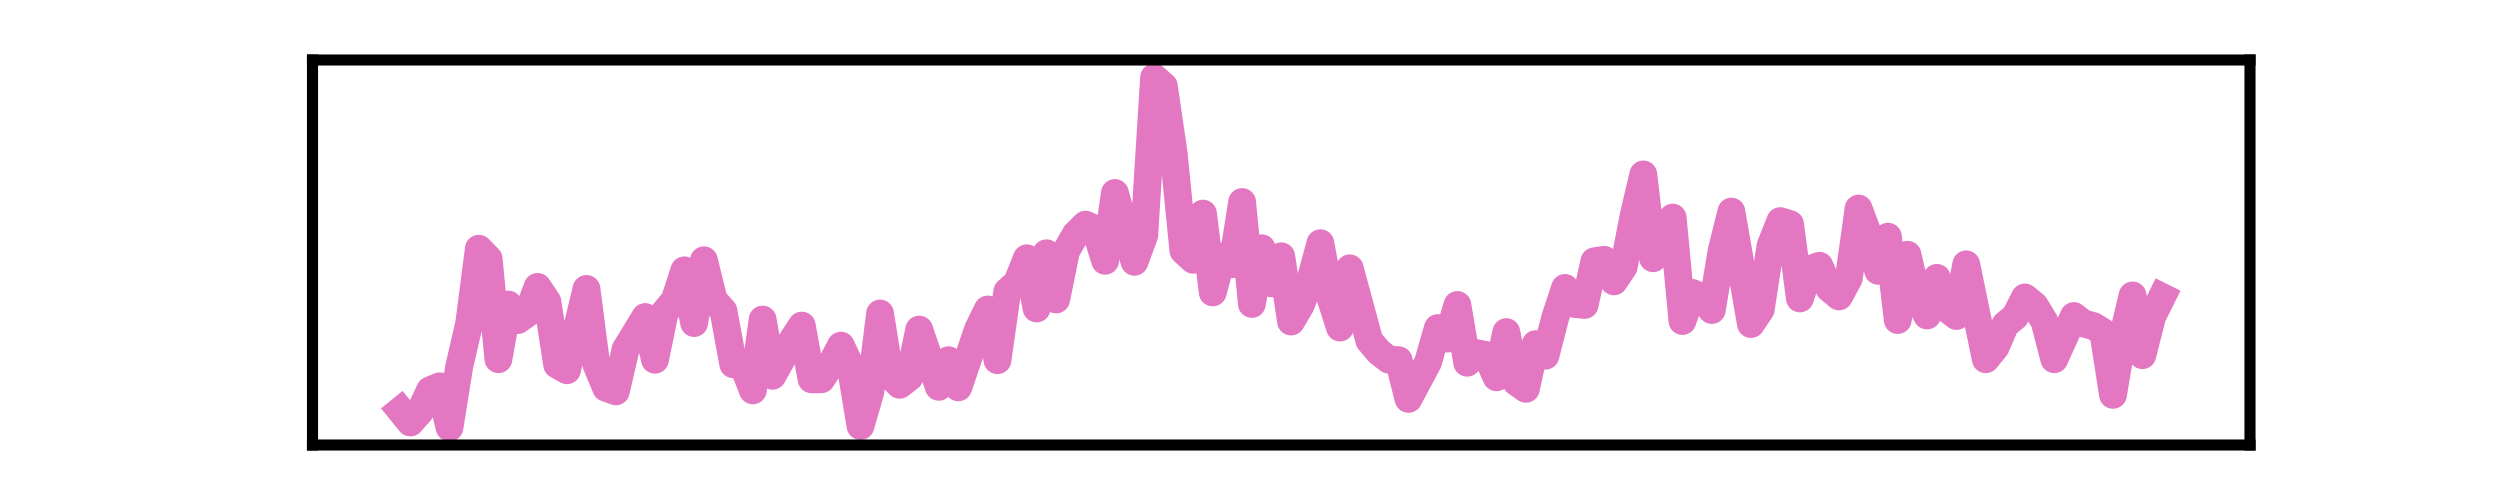 <?xml version="1.0" encoding="utf-8" standalone="no"?>
<!DOCTYPE svg PUBLIC "-//W3C//DTD SVG 1.1//EN"
  "http://www.w3.org/Graphics/SVG/1.1/DTD/svg11.dtd">
<svg xmlns:xlink="http://www.w3.org/1999/xlink" width="180pt" height="36pt" viewBox="0 0 180 36" xmlns="http://www.w3.org/2000/svg" version="1.1">
 <defs>
  <style type="text/css">*{stroke-linejoin: round; stroke-linecap: butt}</style>
 </defs>
 <g id="figure_1">
  <g id="patch_1">
   <path d="M 0 36 
L 180 36 
L 180 0 
L 0 0 
L 0 36 
z
" style="fill: none"/>
  </g>
  <g id="axes_1">
   <g id="patch_2">
    <path d="M 22.5 32.04 
L 162 32.04 
L 162 4.32 
L 22.5 4.32 
L 22.5 32.04 
z
" style="fill: none"/>
   </g>
   <g id="matplotlib.axis_1">
    <g id="xtick_1"/>
    <g id="xtick_2"/>
    <g id="xtick_3"/>
    <g id="xtick_4"/>
   </g>
   <g id="matplotlib.axis_2">
    <g id="ytick_1"/>
    <g id="ytick_2"/>
    <g id="ytick_3"/>
   </g>
   <g id="line2d_1">
    <path d="M 28.841 29.551 
L 29.545 30.418 
L 30.25 29.623 
L 30.955 28.105 
L 31.659 27.815 
L 32.364 30.78 
L 33.068 26.369 
L 33.773 23.332 
L 34.477 17.909 
L 35.182 18.632 
L 35.886 25.863 
L 36.591 21.922 
L 37.295 23.043 
L 38 22.537 
L 38.705 20.657 
L 39.409 21.705 
L 40.114 26.261 
L 40.818 26.658 
L 42.227 20.801 
L 42.932 26.224 
L 43.636 27.924 
L 44.341 28.177 
L 45.045 25.14 
L 46.455 22.826 
L 47.159 25.899 
L 47.864 22.464 
L 48.568 21.633 
L 49.273 19.464 
L 49.977 23.26 
L 50.682 18.74 
L 51.386 21.597 
L 52.091 22.392 
L 52.795 26.224 
L 53.5 26.297 
L 54.205 28.105 
L 54.909 23.007 
L 55.614 27.056 
L 57.023 24.525 
L 57.727 23.441 
L 58.432 27.309 
L 59.136 27.309 
L 59.841 26.224 
L 60.545 24.887 
L 61.25 26.405 
L 61.955 30.672 
L 62.659 28.249 
L 63.364 22.573 
L 64.068 26.984 
L 64.773 27.707 
L 65.477 27.165 
L 66.182 23.73 
L 67.591 27.851 
L 68.295 25.935 
L 69 27.888 
L 70.409 23.73 
L 71.114 22.284 
L 71.818 25.935 
L 72.523 20.982 
L 73.227 20.367 
L 73.932 18.596 
L 74.636 22.211 
L 75.341 18.234 
L 76.045 21.56 
L 76.75 18.09 
L 77.455 16.86 
L 78.159 16.173 
L 78.864 16.499 
L 79.568 18.777 
L 80.273 13.896 
L 81.682 18.849 
L 82.386 16.933 
L 83.091 5.58 
L 83.795 6.195 
L 84.5 11.003 
L 85.205 18.053 
L 85.909 18.704 
L 86.614 15.378 
L 87.318 21.054 
L 88.023 18.451 
L 88.727 19.03 
L 89.432 14.546 
L 90.136 21.886 
L 90.841 17.873 
L 91.545 20.404 
L 92.25 18.451 
L 92.955 23.151 
L 93.659 21.958 
L 94.364 20.114 
L 95.068 17.511 
L 95.773 21.38 
L 96.477 23.585 
L 97.182 19.319 
L 98.591 24.525 
L 99.295 25.357 
L 100 25.899 
L 100.705 25.935 
L 101.409 28.719 
L 102.818 26.08 
L 103.523 23.621 
L 104.227 24.381 
L 104.932 21.958 
L 105.636 26.116 
L 106.341 25.429 
L 107.045 25.574 
L 107.75 27.165 
L 108.455 23.911 
L 109.159 27.49 
L 109.864 27.996 
L 110.568 24.778 
L 111.273 25.61 
L 111.977 22.862 
L 112.682 20.729 
L 113.386 21.886 
L 114.091 21.958 
L 114.795 18.813 
L 115.5 18.704 
L 116.205 20.259 
L 116.909 19.21 
L 117.614 15.559 
L 118.318 12.558 
L 119.023 18.596 
L 119.727 17.439 
L 120.432 15.667 
L 121.136 23.115 
L 121.841 21.09 
L 122.545 21.416 
L 123.25 22.32 
L 123.955 18.053 
L 124.659 15.233 
L 126.068 23.332 
L 126.773 22.284 
L 127.477 17.692 
L 128.182 15.92 
L 128.886 16.137 
L 129.591 21.488 
L 130.295 19.391 
L 131 19.138 
L 131.705 20.765 
L 132.409 21.344 
L 133.114 20.042 
L 133.818 15.016 
L 134.523 16.896 
L 135.227 19.5 
L 135.932 17.041 
L 136.636 23.043 
L 137.341 18.343 
L 138.045 21.416 
L 138.75 22.717 
L 139.455 20.006 
L 140.159 22.211 
L 140.864 22.754 
L 141.568 19.03 
L 142.977 25.863 
L 143.682 24.995 
L 144.386 23.368 
L 145.091 22.79 
L 145.795 21.416 
L 146.5 21.994 
L 147.205 23.151 
L 147.909 25.863 
L 149.318 22.754 
L 150.023 23.296 
L 150.727 23.477 
L 151.432 23.911 
L 152.136 28.43 
L 152.841 24.236 
L 153.545 21.271 
L 154.25 25.574 
L 154.955 22.79 
L 155.659 21.38 
L 155.659 21.38 
" clip-path="url(#pa3fbed8632)" style="fill: none; stroke: #e377c2; stroke-width: 2; stroke-linecap: square"/>
   </g>
   <g id="patch_3">
    <path d="M 22.5 32.04 
L 22.5 4.32 
" style="fill: none; stroke: #000000; stroke-width: 0.8; stroke-linejoin: miter; stroke-linecap: square"/>
   </g>
   <g id="patch_4">
    <path d="M 162 32.04 
L 162 4.32 
" style="fill: none; stroke: #000000; stroke-width: 0.8; stroke-linejoin: miter; stroke-linecap: square"/>
   </g>
   <g id="patch_5">
    <path d="M 22.5 32.04 
L 162 32.04 
" style="fill: none; stroke: #000000; stroke-width: 0.8; stroke-linejoin: miter; stroke-linecap: square"/>
   </g>
   <g id="patch_6">
    <path d="M 22.5 4.32 
L 162 4.32 
" style="fill: none; stroke: #000000; stroke-width: 0.8; stroke-linejoin: miter; stroke-linecap: square"/>
   </g>
  </g>
 </g>
 <defs>
  <clipPath id="pa3fbed8632">
   <rect x="22.5" y="4.32" width="139.5" height="27.72"/>
  </clipPath>
 </defs>
</svg>
